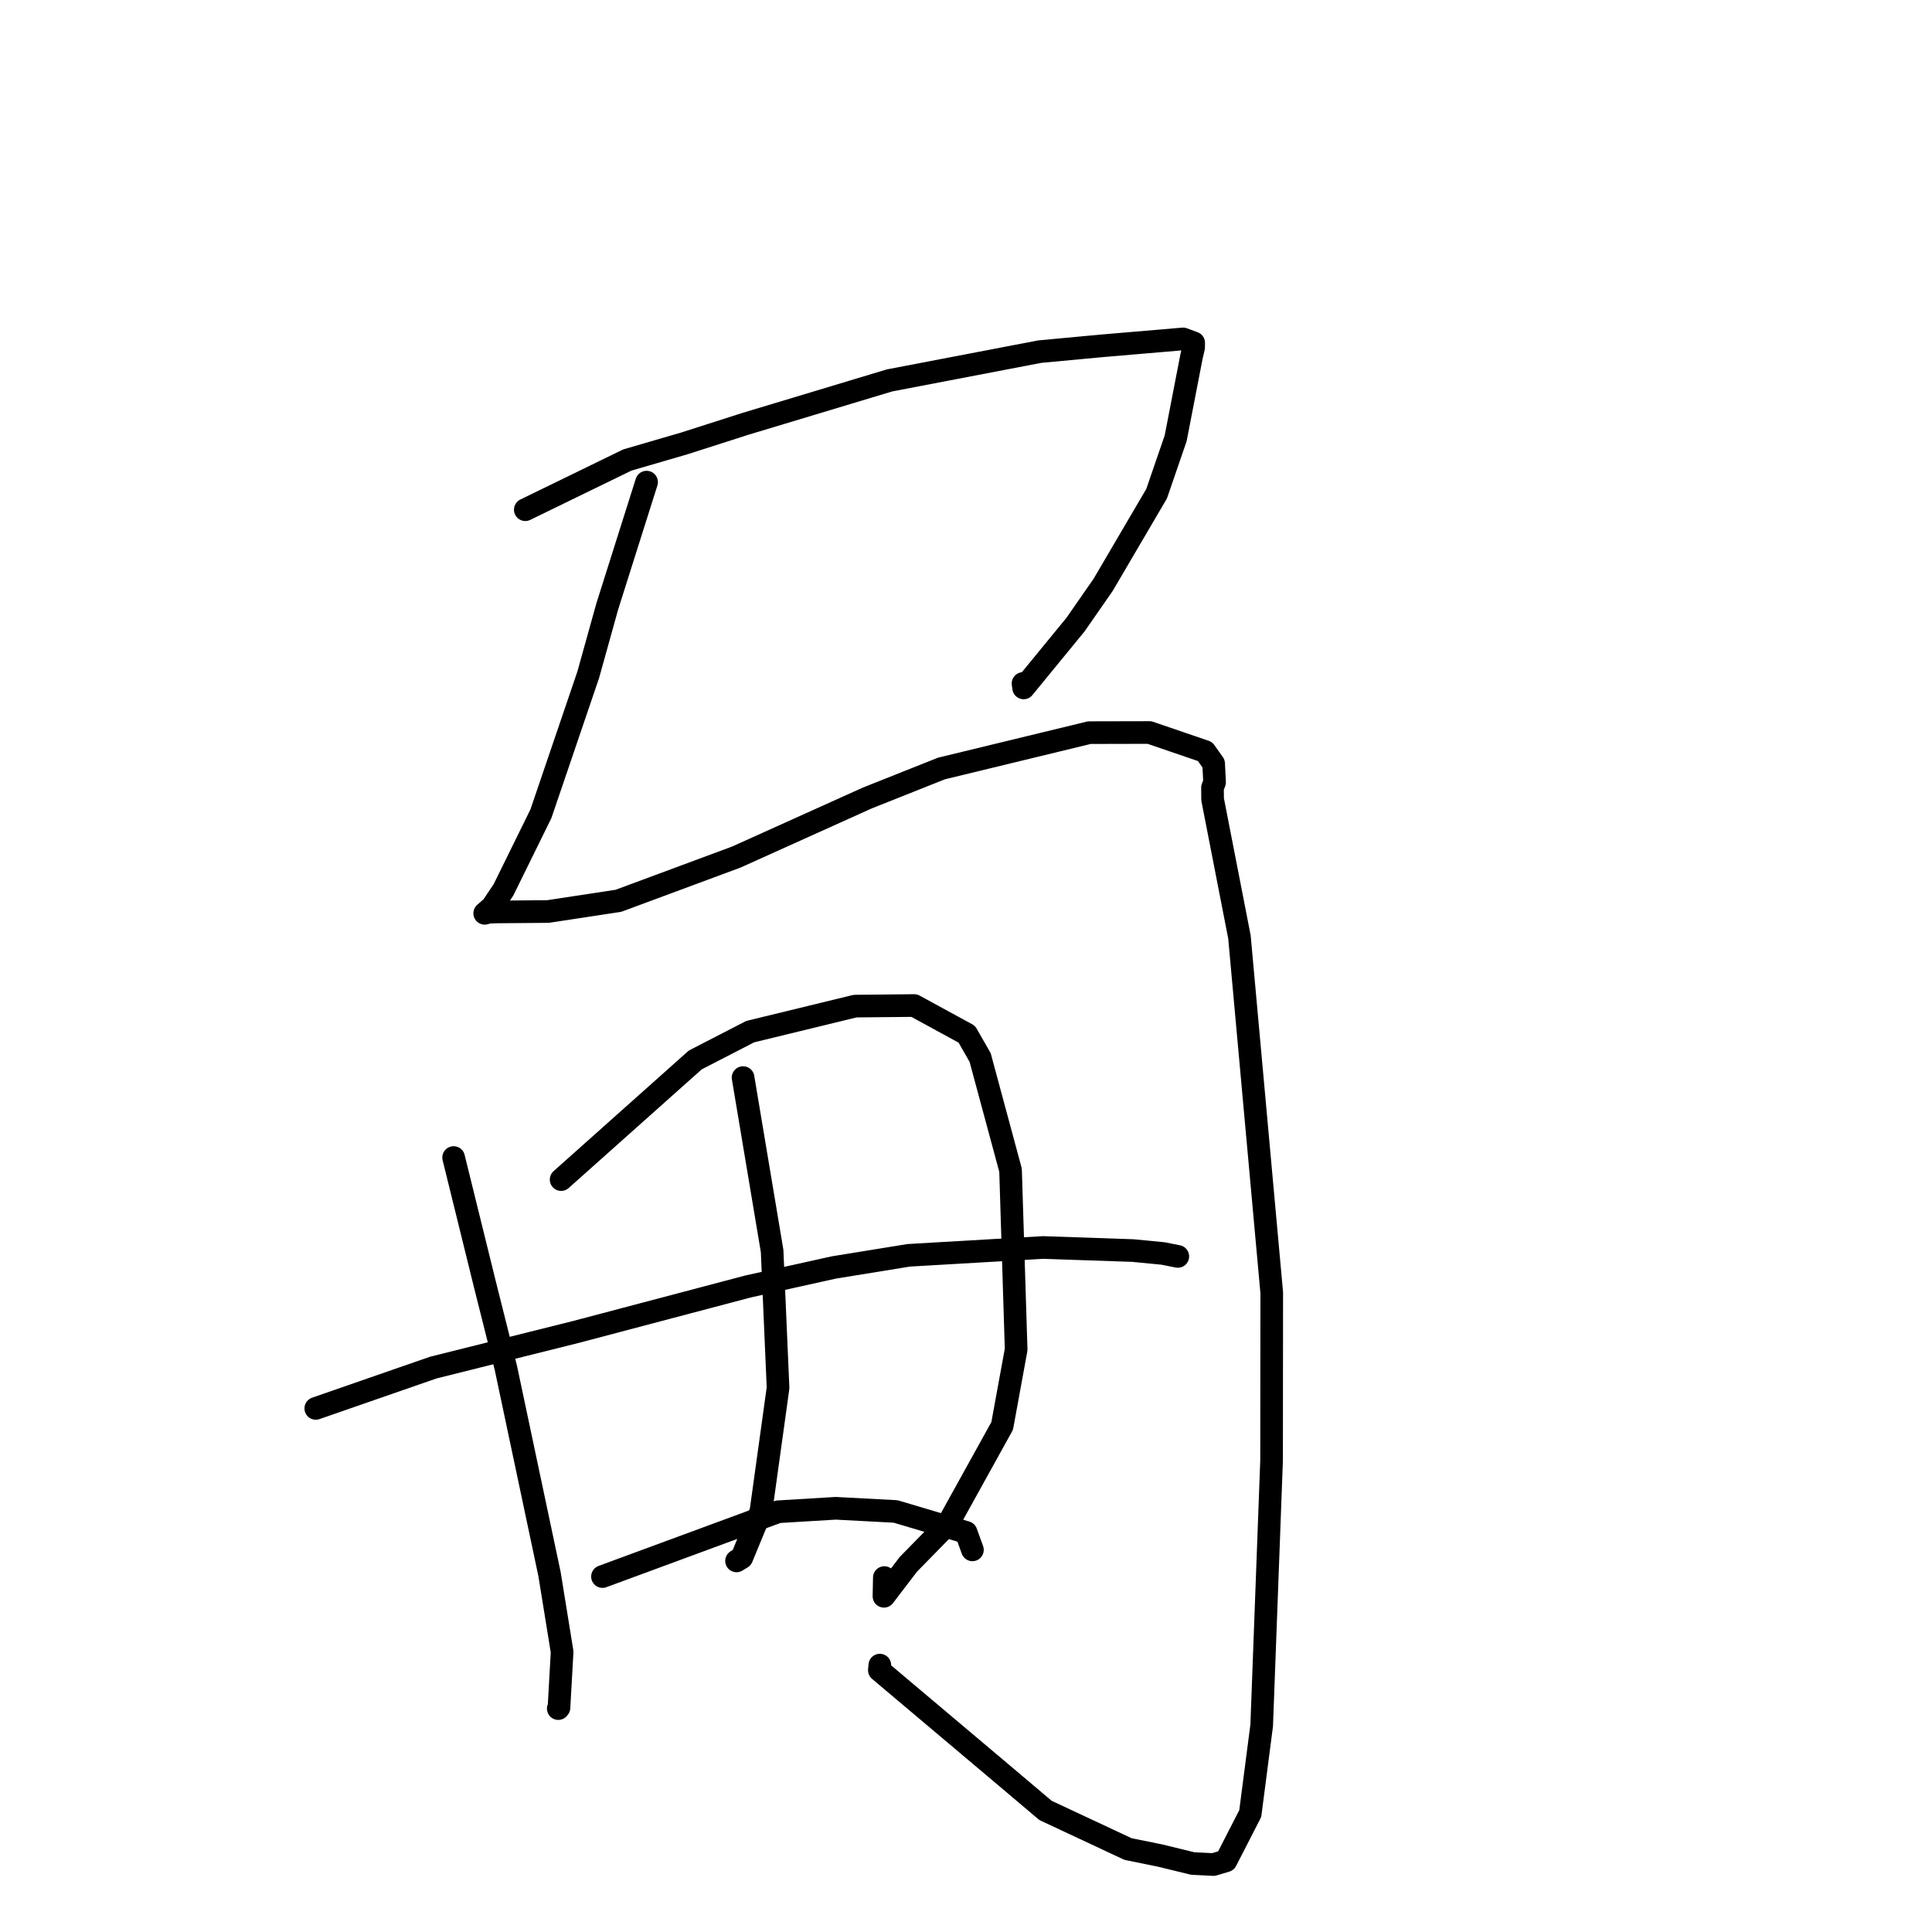 <?xml version="1.0" standalone="no"?>
    <svg width="256" height="256" xmlns="http://www.w3.org/2000/svg" version="1.1">
    <polyline stroke="black" stroke-width="3" stroke-linecap="round" fill="transparent" stroke-linejoin="round" points="69.604 67.538 83.128 60.953 90.655 58.76 98.806 56.15 117.861 50.409 137.774 46.593 145.963 45.829 156.761 44.909 158.169 45.428 158.159 46.044 158.158 46.054 157.882 47.233 155.781 58.079 153.258 65.417 146.167 77.503 142.51 82.764 135.637 91.152 135.555 90.564 " />
        <polyline stroke="black" stroke-width="3" stroke-linecap="round" fill="transparent" stroke-linejoin="round" points="85.676 63.885 80.461 80.37 77.942 89.415 71.674 107.828 66.709 117.919 65.197 120.169 64.226 121.02 64.775 120.87 65.898 120.836 72.611 120.781 81.949 119.359 97.568 113.563 114.917 105.742 124.743 101.831 144.343 97.079 152.308 97.061 159.672 99.579 160.812 101.183 160.937 103.655 160.662 104.379 160.675 105.918 164.233 124.155 168.512 171.291 168.49 193.547 167.181 228.627 165.665 240.309 162.456 246.563 160.799 247.061 158.049 246.926 153.699 245.866 149.468 245.006 138.538 239.892 133.312 235.472 116.518 221.313 116.582 220.638 " />
        <polyline stroke="black" stroke-width="3" stroke-linecap="round" fill="transparent" stroke-linejoin="round" points="60.107 153.379 64.238 170.13 67.029 181.247 72.814 208.575 74.483 218.88 74.067 226.28 73.974 226.398 " />
        <polyline stroke="black" stroke-width="3" stroke-linecap="round" fill="transparent" stroke-linejoin="round" points="74.353 156.302 92.127 140.448 99.406 136.698 113.308 133.315 121.135 133.238 128.106 137.04 129.872 140.122 133.903 155.057 134.645 178.821 132.793 188.945 125.601 201.932 120.371 207.272 117.129 211.515 117.18 209.037 " />
        <polyline stroke="black" stroke-width="3" stroke-linecap="round" fill="transparent" stroke-linejoin="round" points="41.842 186.62 57.422 181.21 76.338 176.483 99.1 170.47 110.475 167.948 120.407 166.336 138.212 165.299 150.124 165.706 154.107 166.092 156.047 166.478 156.062 166.481 156.066 166.481 156.066 166.482 " />
        <polyline stroke="black" stroke-width="3" stroke-linecap="round" fill="transparent" stroke-linejoin="round" points="98.461 142.786 102.309 165.758 103.096 183.899 100.826 200.257 98.291 206.403 97.595 206.83 " />
        <polyline stroke="black" stroke-width="3" stroke-linecap="round" fill="transparent" stroke-linejoin="round" points="79.832 208.902 103.116 200.315 110.736 199.856 118.672 200.276 128.016 203.052 128.801 205.224 128.852 205.366 " />
        </svg>